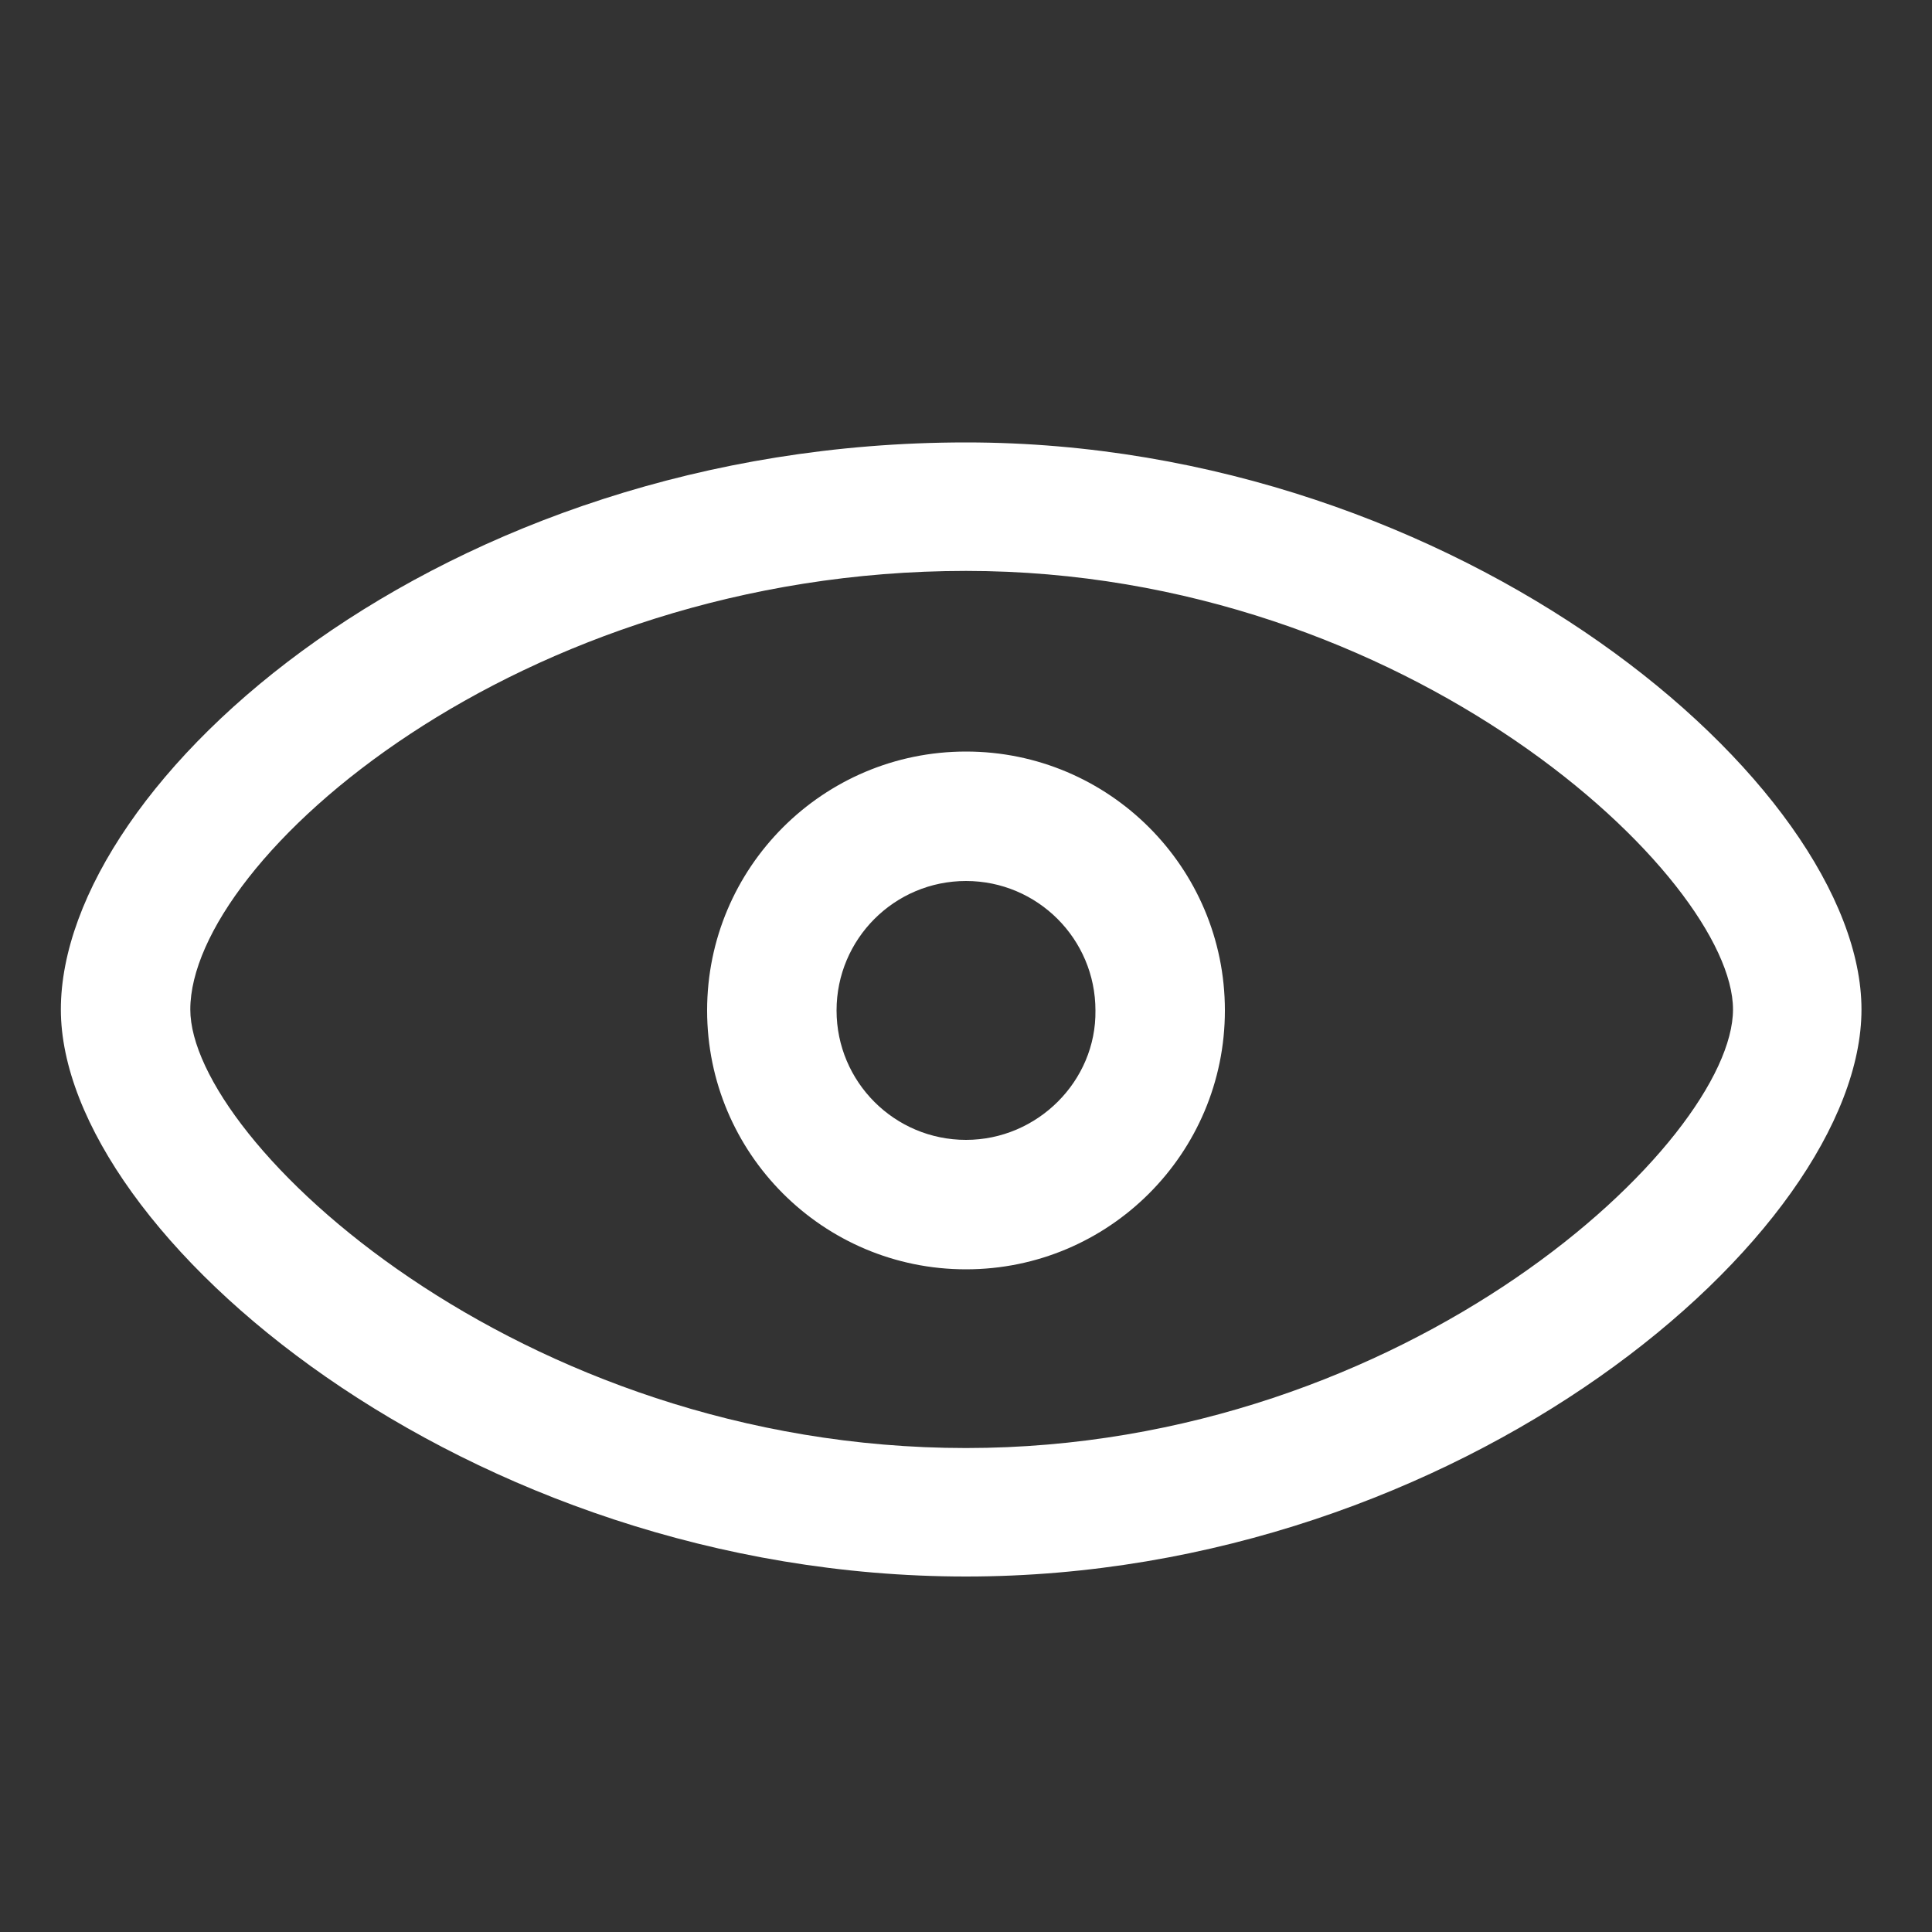 <?xml version="1.0" encoding="UTF-8" standalone="no"?>
<svg
   class="svg-icon"
   style="width: 1em; height: 1em;vertical-align: middle;fill: currentColor;overflow: hidden;"
   viewBox="0 0 1024 1024"
   version="1.1"
   id="svg4"
   sodipodi:docname="white-password-show.svg"
   inkscape:version="1.1.2 (0a00cf5339, 2022-02-04)"
   xmlns:inkscape="http://www.inkscape.org/namespaces/inkscape"
   xmlns:sodipodi="http://sodipodi.sourceforge.net/DTD/sodipodi-0.dtd"
   xmlns="http://www.w3.org/2000/svg"
   xmlns:svg="http://www.w3.org/2000/svg">
  <rect x="0" y="0" width="1024" height="1024" fill="#333333" stroke="none"/>
  <defs
     id="defs8" />
  <sodipodi:namedview
     id="namedview6"
     pagecolor="#ffffff"
     bordercolor="#666666"
     borderopacity="1.0"
     inkscape:pageshadow="2"
     inkscape:pageopacity="0.0"
     inkscape:pagecheckerboard="0"
     showgrid="false"
     inkscape:zoom="0.70996094"
     inkscape:cx="512"
     inkscape:cy="512"
     inkscape:window-width="2560"
     inkscape:window-height="1364"
     inkscape:window-x="0"
     inkscape:window-y="0"
     inkscape:window-maximized="1"
     inkscape:current-layer="svg4" />
  <path
     d="M512 398.336c-75.776 0-137.216 61.44-137.216 137.216s61.44 137.216 137.216 137.216 137.216-61.44 137.216-137.216-61.44-137.216-137.216-137.216z m0 205.824c-37.888 0-68.608-30.72-68.608-68.608s30.72-68.608 68.608-68.608 68.608 30.72 68.608 68.608c0.512 37.376-30.72 68.608-68.608 68.608z m0-369.664c-278.016 0-479.744 179.712-479.744 300.544 0 118.784 215.04 300.544 479.744 300.544 262.144 0 474.624-181.76 474.624-300.544S774.144 234.496 512 234.496z m0 532.992c-237.568 0-411.136-162.816-411.136-232.448 0-79.36 173.568-232.448 411.136-232.448 235.008 0 406.528 162.816 406.528 232.448s-171.52 232.448-406.528 232.448z"
     id="path2"
     style="fill:#ffffff;fill-opacity:1" />
</svg>

